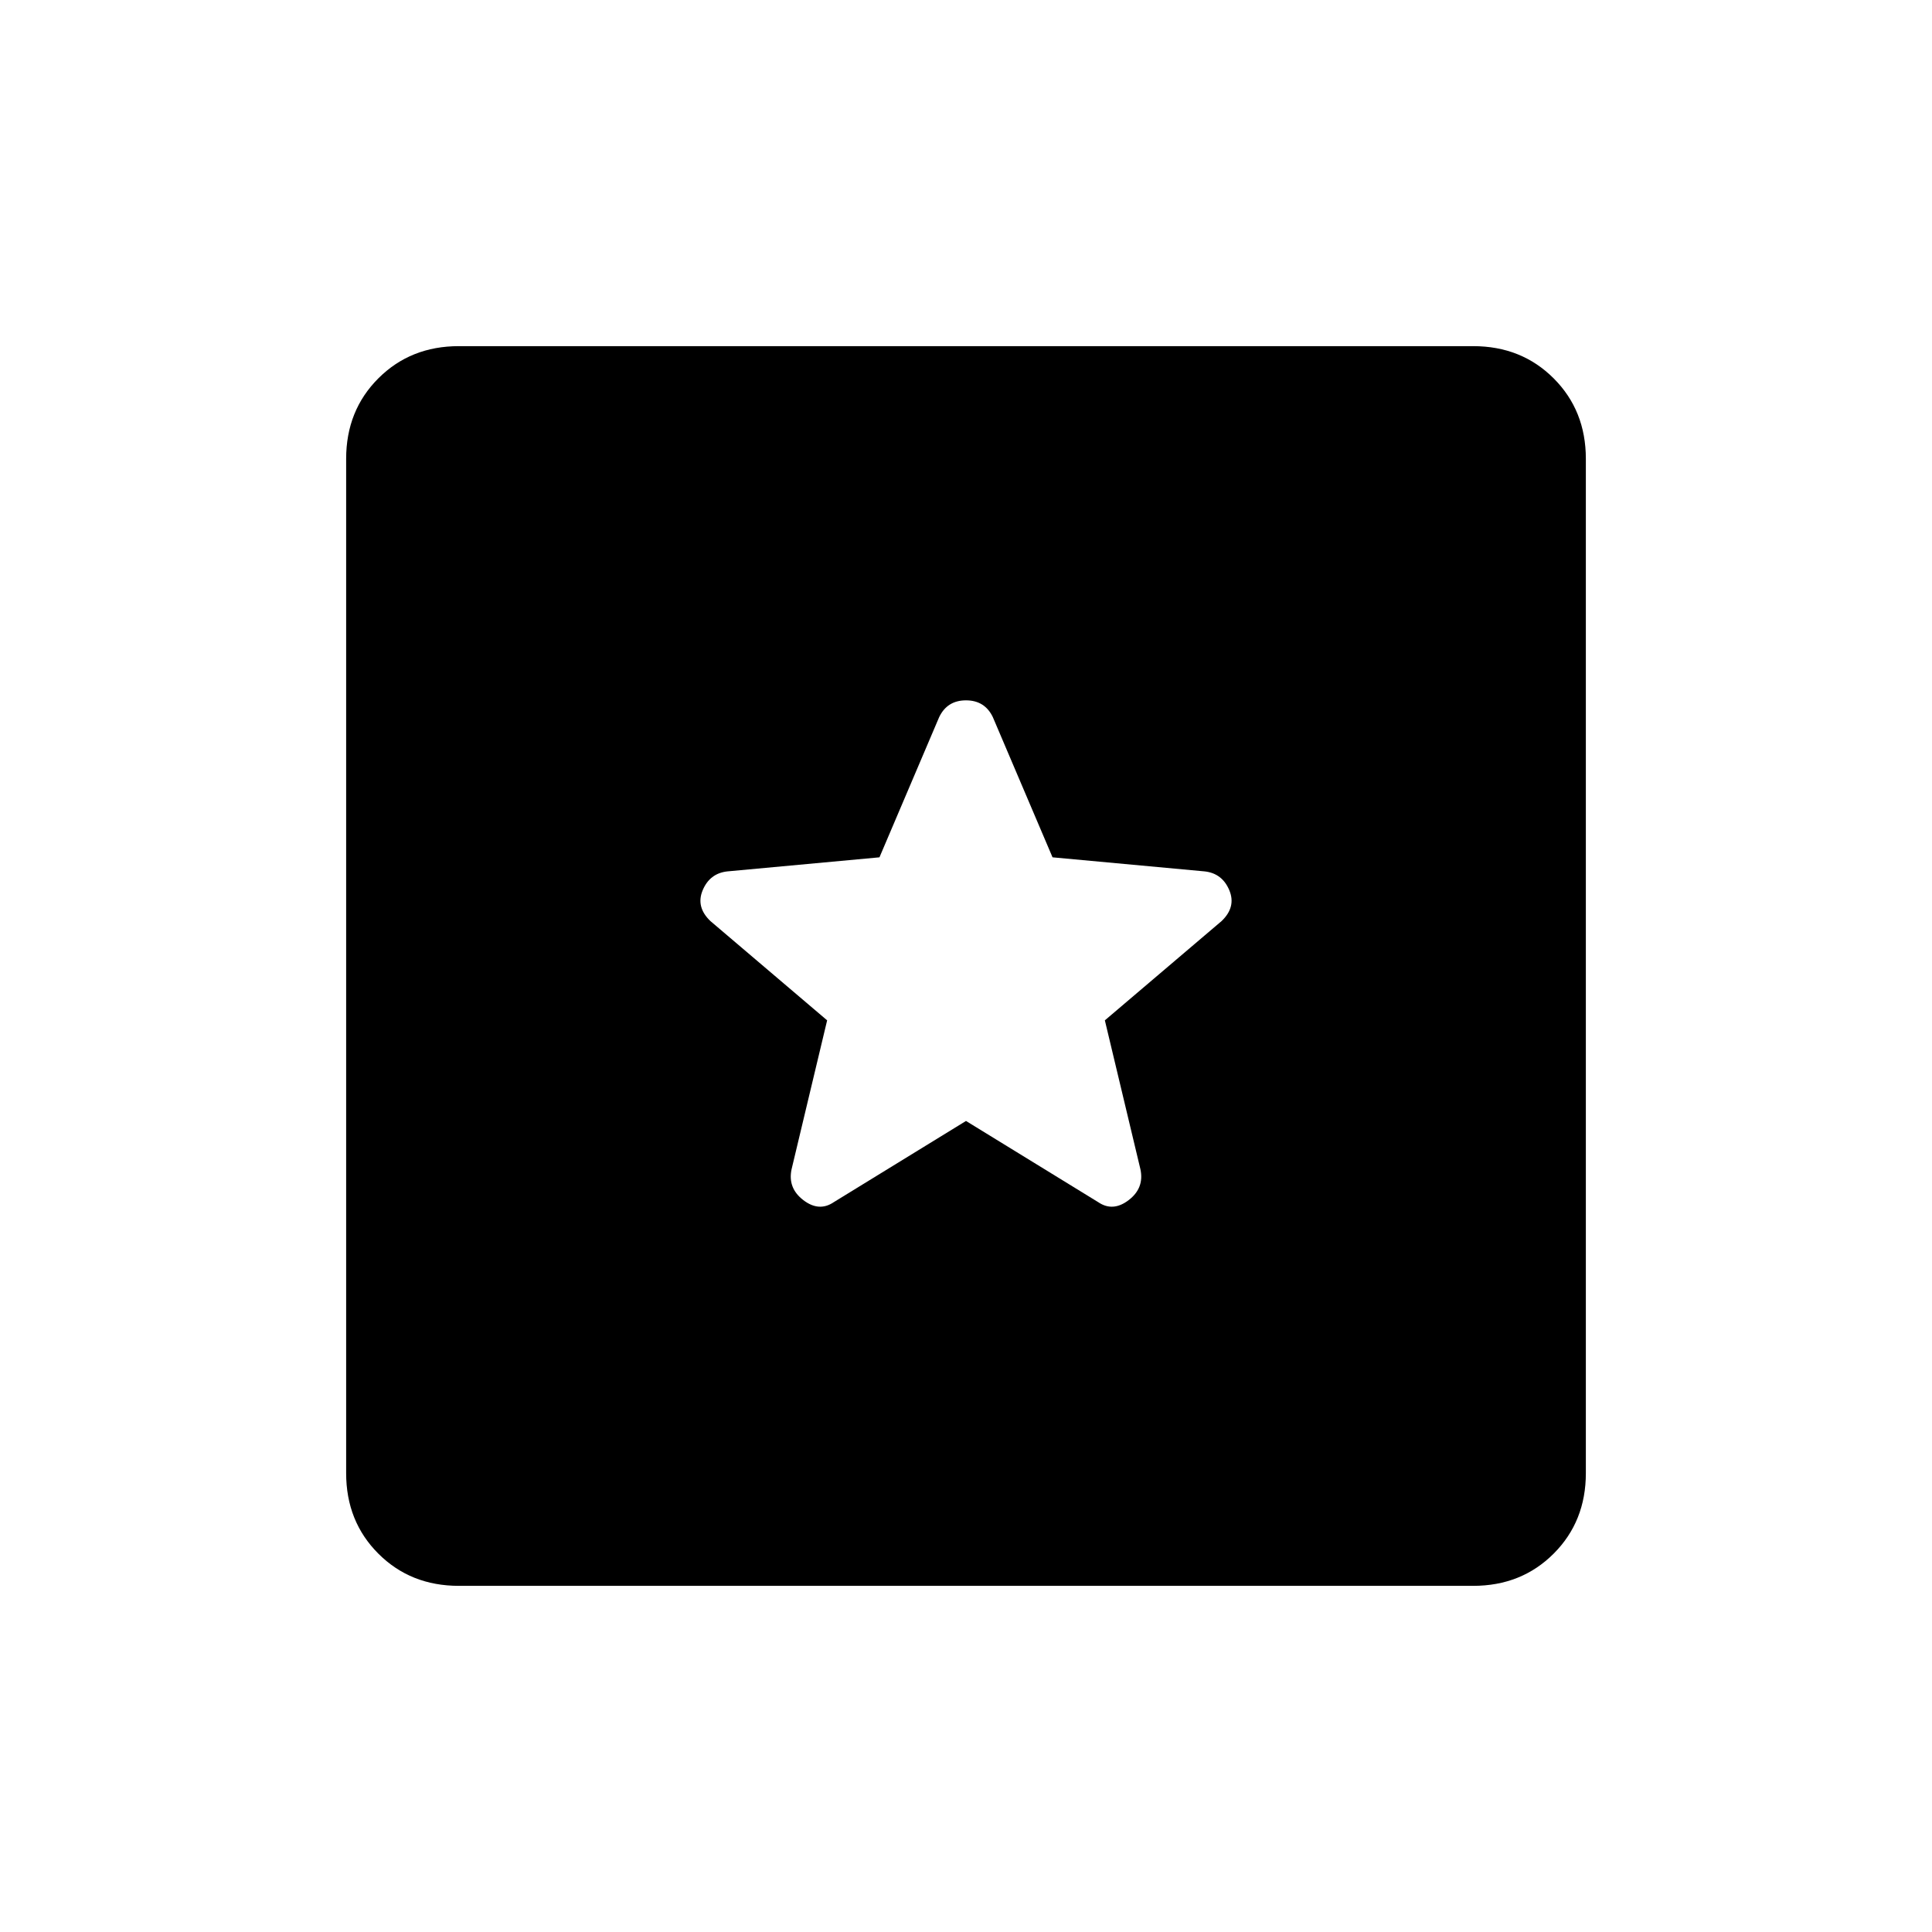 <svg xmlns="http://www.w3.org/2000/svg" height="40" viewBox="0 -960 960 960" width="40"><path d="M228-172q-24 0-40-16t-16-40v-504q0-24 16-40t40-16h504q24 0 40 16t16 40v504q0 24-16 40t-40 16H228Zm252-231 65.67 40.33q7.33 5 15.16-1 7.84-6 5.84-15.33L549-453l58-49.33q7.33-7 3.83-15.34-3.5-8.33-12.16-9.33L523-534l-29.67-69.67q-4-8.33-13.33-8.33t-13.33 8.33L437-534l-75.67 7q-8.66 1-12.16 9.33-3.5 8.34 3.83 15.34L411-453l-17.67 74q-2 9.33 5.84 15.33 7.83 6 15.16 1L480-403Z"/></svg>